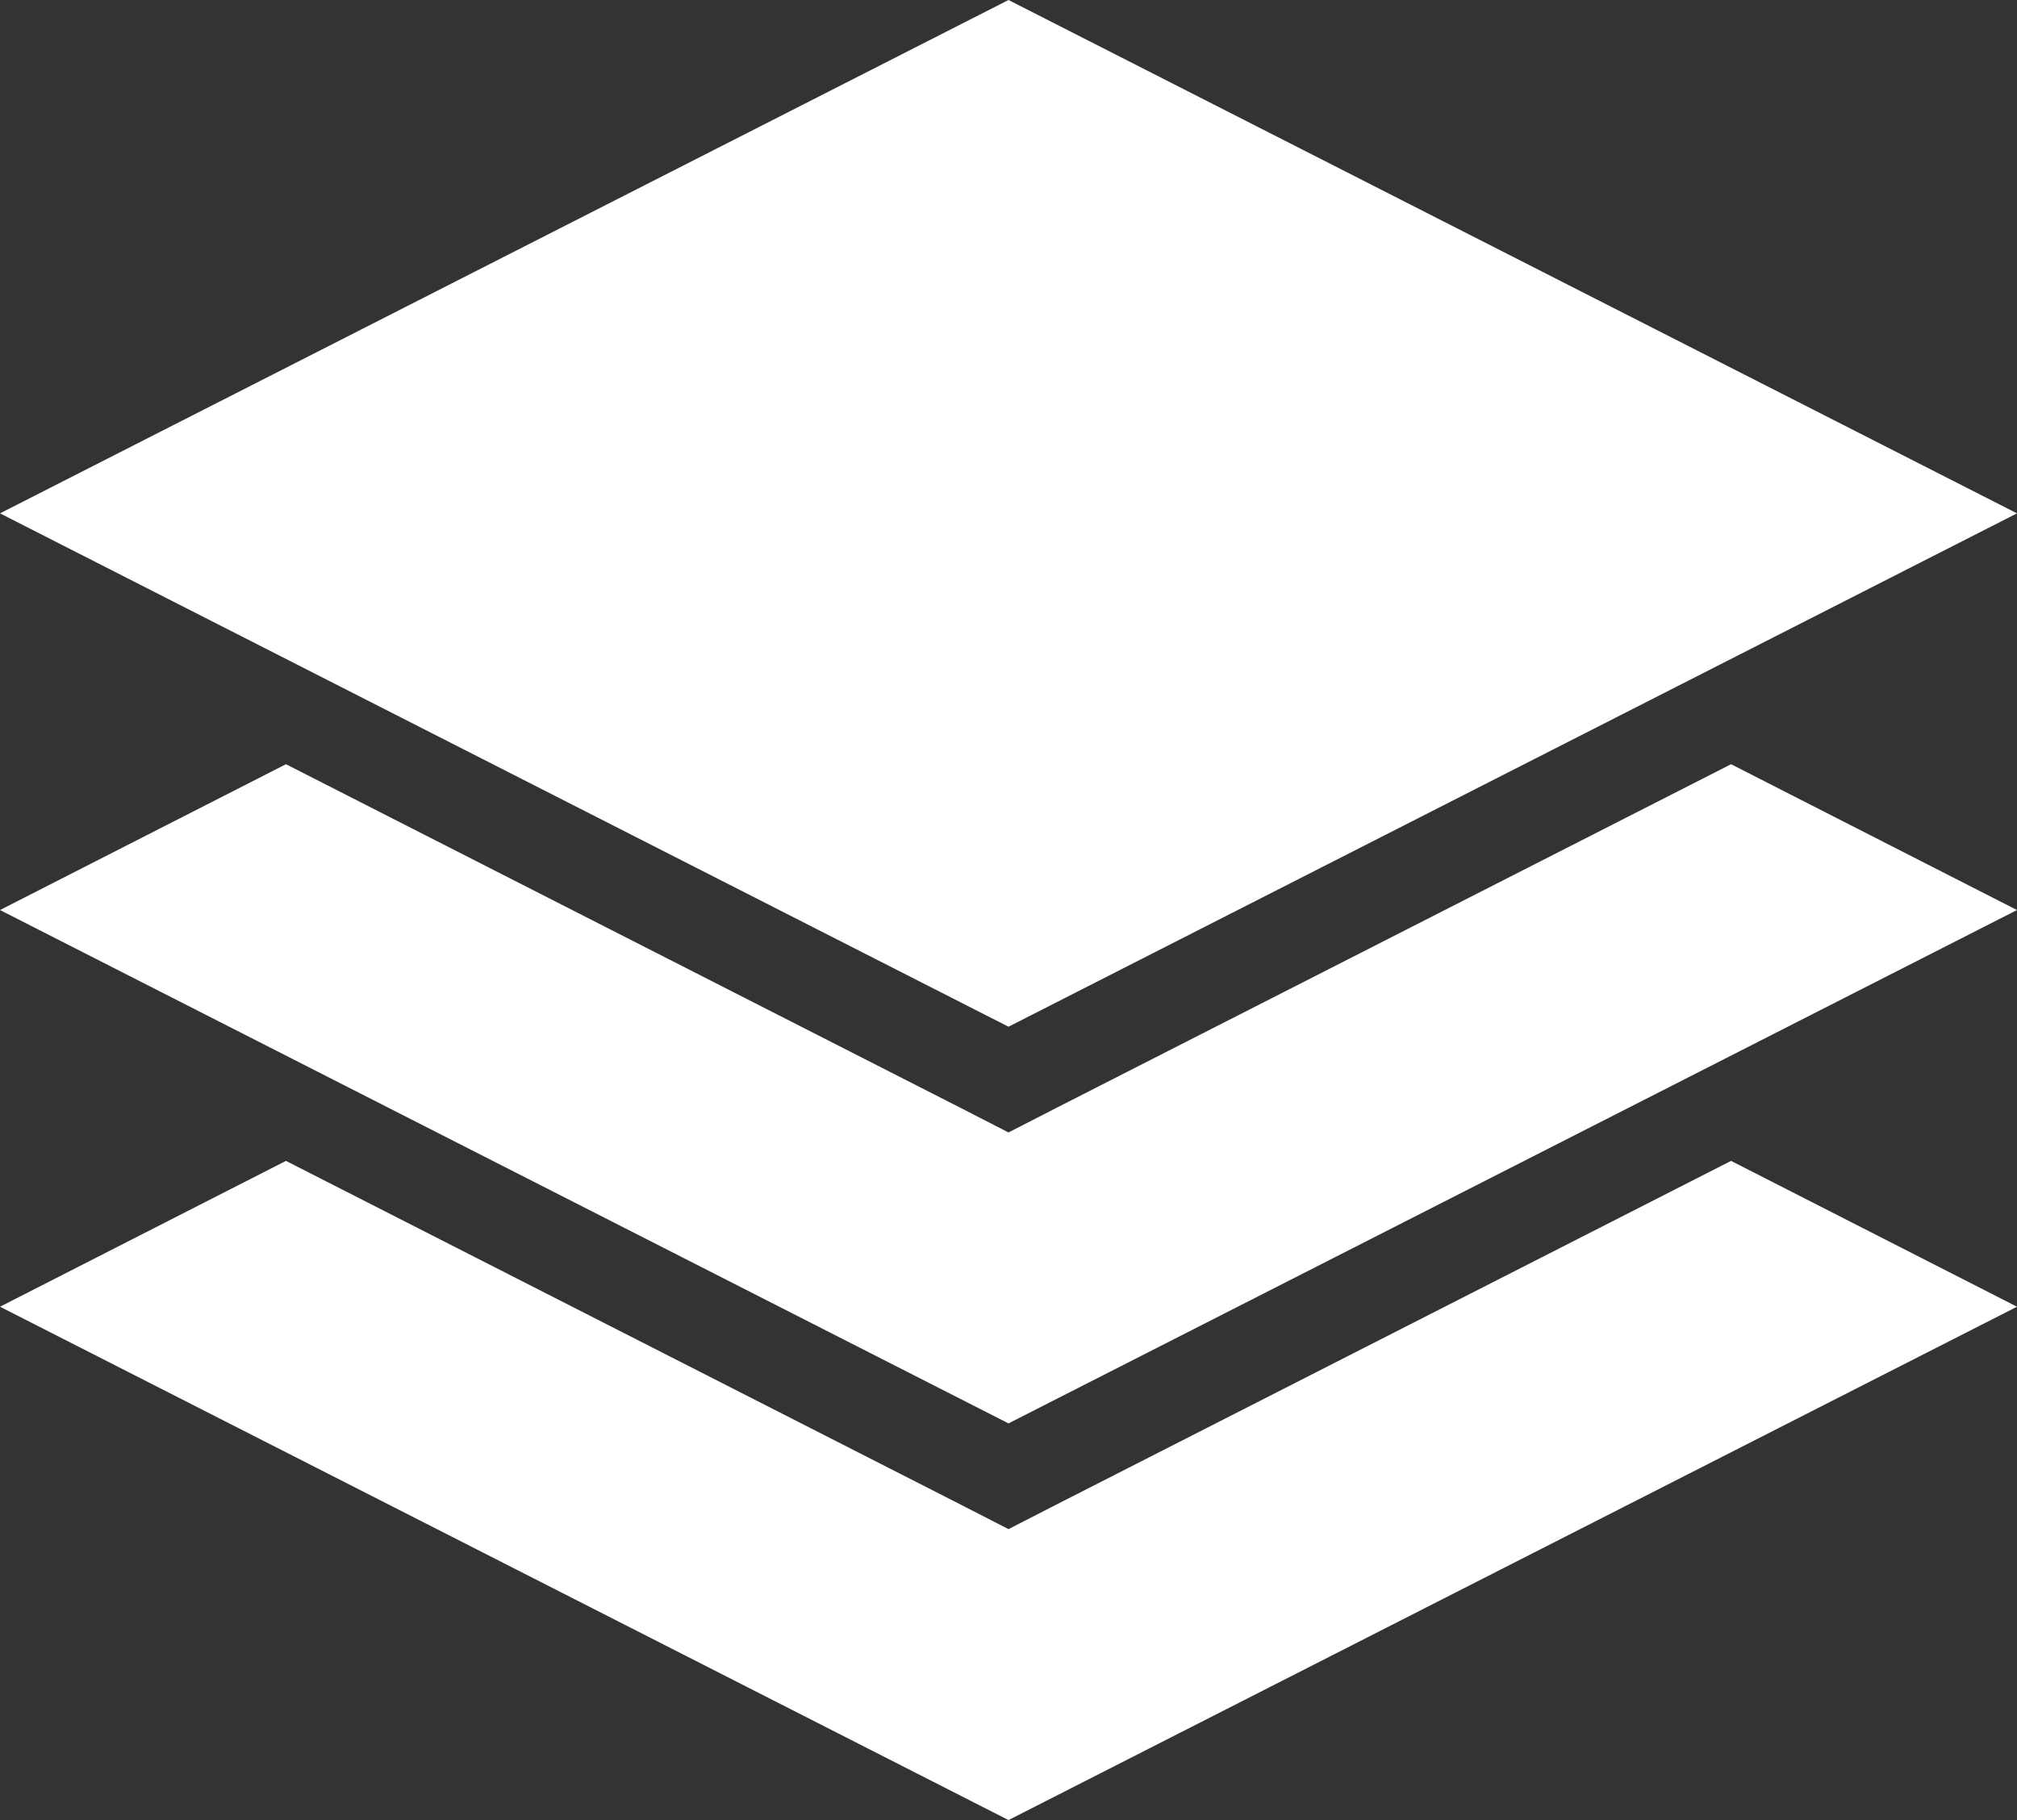 <?xml version="1.0" encoding="UTF-8" standalone="no"?>
<svg
   xmlns:dc="http://purl.org/dc/elements/1.1/"
   xmlns:cc="http://creativecommons.org/ns#"
   xmlns:rdf="http://www.w3.org/1999/02/22-rdf-syntax-ns#"
   xmlns:svg="http://www.w3.org/2000/svg"
   xmlns="http://www.w3.org/2000/svg"
   xmlns:sodipodi="http://sodipodi.sourceforge.net/DTD/sodipodi-0.dtd"
   xmlns:inkscape="http://www.inkscape.org/namespaces/inkscape"
   version="1.1"
   x="0px"
   y="0px"
   viewBox="0 0 82 74"
   id="svg10"
   sodipodi:docname="stack.svg"
   width="82"
   height="74"
   inkscape:version="0.92.5 (2060ec1f9f, 2020-04-08)">
  <rect x="0" y="0" width="82" height="74" fill="#333333" stroke="none"/>
  <defs
     id="defs14" />
  <sodipodi:namedview
     pagecolor="#ffffff"
     bordercolor="#666666"
     borderopacity="1"
     objecttolerance="10"
     gridtolerance="10"
     guidetolerance="10"
     inkscape:pageopacity="0"
     inkscape:pageshadow="2"
     inkscape:window-width="865"
     inkscape:window-height="480"
     id="namedview12"
     showgrid="false"
     fit-margin-top="0"
     fit-margin-left="0"
     fit-margin-right="0"
     fit-margin-bottom="0"
     inkscape:zoom="1.888"
     inkscape:cx="18.374533"
     inkscape:cy="13.9068"
     inkscape:window-x="0"
     inkscape:window-y="48"
     inkscape:window-maximized="0"
     inkscape:current-layer="svg10"
     inkscape:pagecheckerboard="true" />
  <g
     transform="translate(-9,-965.362)"
     id="g4"
     style="fill:#ffffff">
    <path
       style="color:#000000;display:inline;overflow:visible;visibility:visible;fill:#ffffff;stroke:none;enable-background:accumulate"
       d="m 50,965.362 -41,20.872 41,20.872 41,-20.872 z m -29.375,31.071 -11.625,5.929 41,20.872 41,-20.872 -11.625,-5.929 -27.469,13.994 -1.906,0.978 -1.906,-0.978 z m 0,16.128 -11.625,5.929 41,20.872 41,-20.872 -11.625,-5.929 -27.469,13.994 -1.906,0.978 -1.906,-0.978 z"
       marker="none"
       visibility="visible"
       display="inline"
       overflow="visible"
       id="path2"
       inkscape:connector-curvature="0" />
  </g>
</svg>
